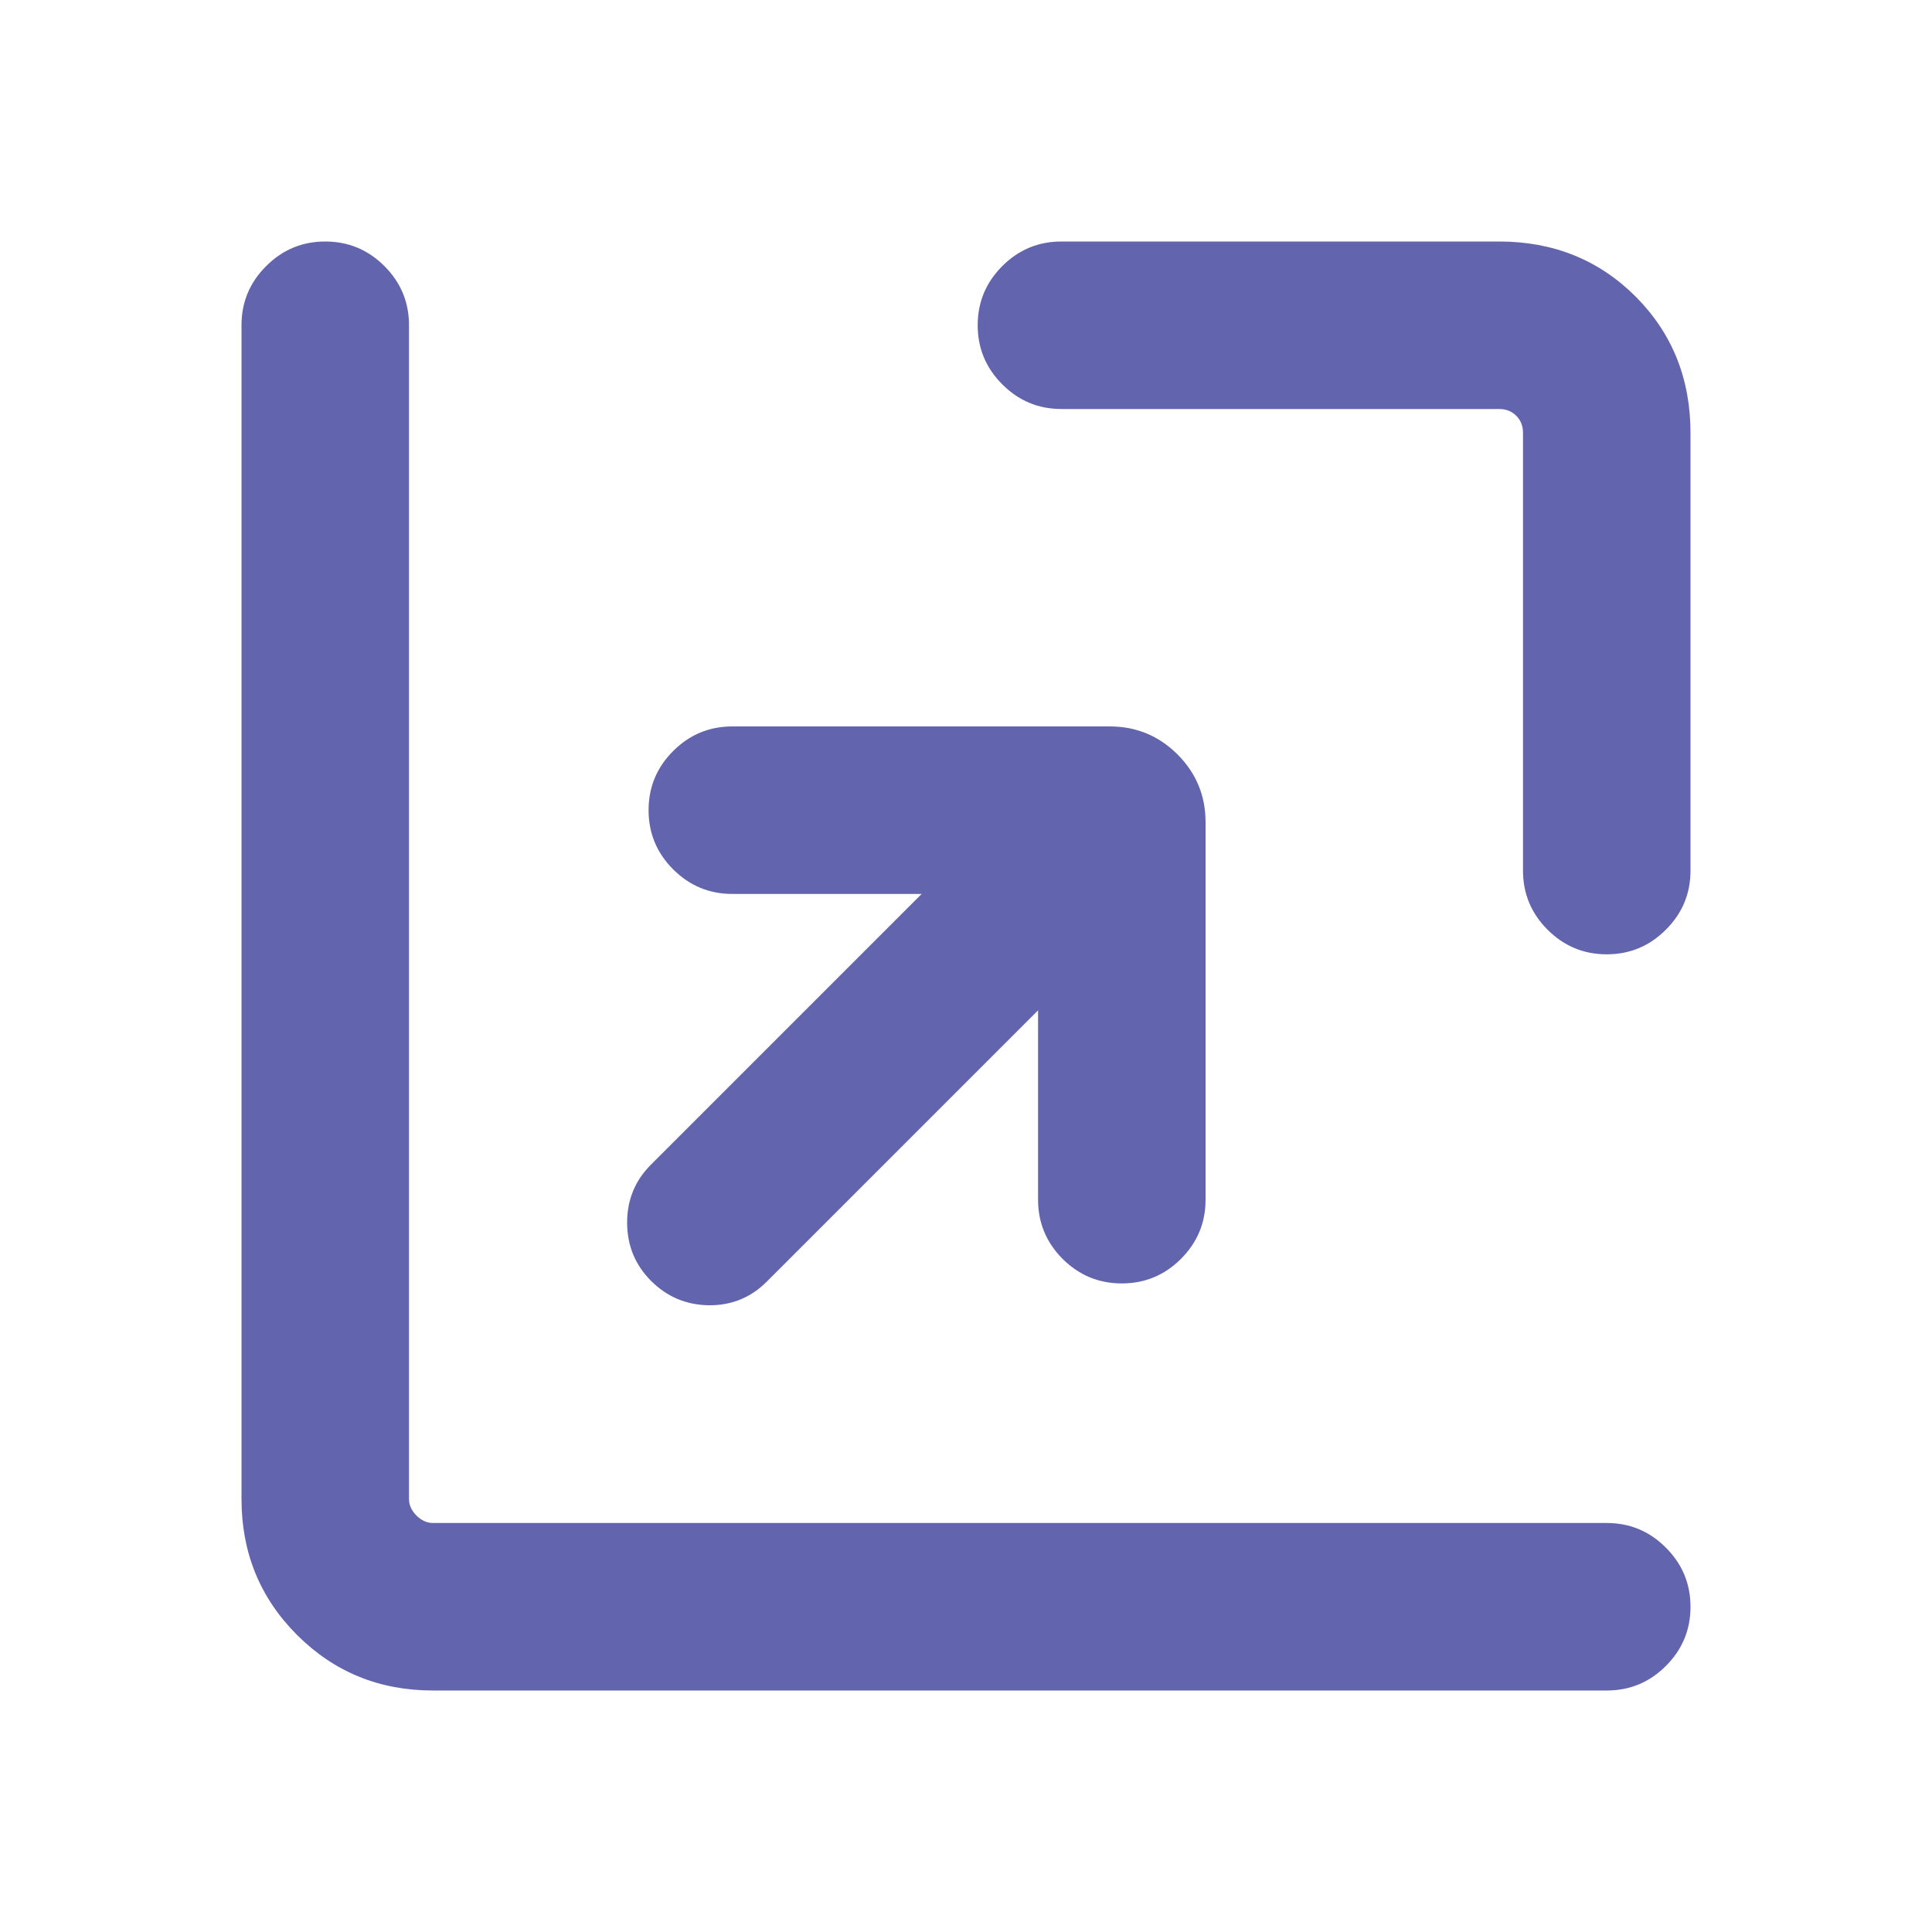 <svg viewBox="0 0 20 20" fill="none" xmlns="http://www.w3.org/2000/svg">
<path d="M10.746 10.459L7.937 13.268C7.772 13.433 7.572 13.514 7.339 13.512C7.105 13.509 6.905 13.425 6.74 13.26C6.575 13.095 6.492 12.893 6.492 12.656C6.492 12.419 6.575 12.219 6.74 12.055L9.541 9.254H7.581C7.342 9.254 7.138 9.169 6.968 8.999C6.799 8.83 6.714 8.625 6.714 8.387C6.714 8.148 6.799 7.944 6.968 7.775C7.138 7.605 7.342 7.52 7.581 7.52H11.489C11.763 7.52 11.996 7.617 12.19 7.81C12.383 8.004 12.48 8.237 12.48 8.511V12.419C12.48 12.658 12.395 12.862 12.225 13.032C12.056 13.201 11.851 13.286 11.613 13.286C11.374 13.286 11.17 13.201 11 13.032C10.831 12.862 10.746 12.658 10.746 12.419V10.459ZM10.988 4.234C10.749 4.234 10.545 4.149 10.376 3.979C10.206 3.81 10.121 3.605 10.121 3.367C10.121 3.128 10.206 2.924 10.376 2.754C10.545 2.585 10.749 2.5 10.988 2.5H15.518C16.08 2.5 16.551 2.69 16.931 3.069C17.31 3.449 17.5 3.92 17.5 4.482V9.012C17.5 9.251 17.415 9.455 17.245 9.624C17.076 9.794 16.871 9.879 16.633 9.879C16.394 9.879 16.19 9.794 16.02 9.624C15.851 9.455 15.766 9.251 15.766 9.012V4.482C15.766 4.41 15.743 4.35 15.696 4.304C15.65 4.257 15.59 4.234 15.518 4.234H10.988ZM4.482 17.5C3.927 17.5 3.458 17.308 3.075 16.925C2.692 16.542 2.5 16.073 2.5 15.518V3.367C2.5 3.128 2.585 2.924 2.755 2.755C2.924 2.585 3.129 2.5 3.367 2.5C3.606 2.5 3.81 2.585 3.98 2.755C4.149 2.924 4.234 3.128 4.234 3.367V15.518C4.234 15.58 4.26 15.637 4.311 15.689C4.363 15.74 4.42 15.766 4.482 15.766H16.633C16.872 15.766 17.076 15.851 17.245 16.021C17.415 16.191 17.5 16.395 17.5 16.633C17.5 16.872 17.415 17.076 17.245 17.246C17.076 17.415 16.872 17.5 16.633 17.5H4.482Z" fill="#6265AD"/>
</svg>
